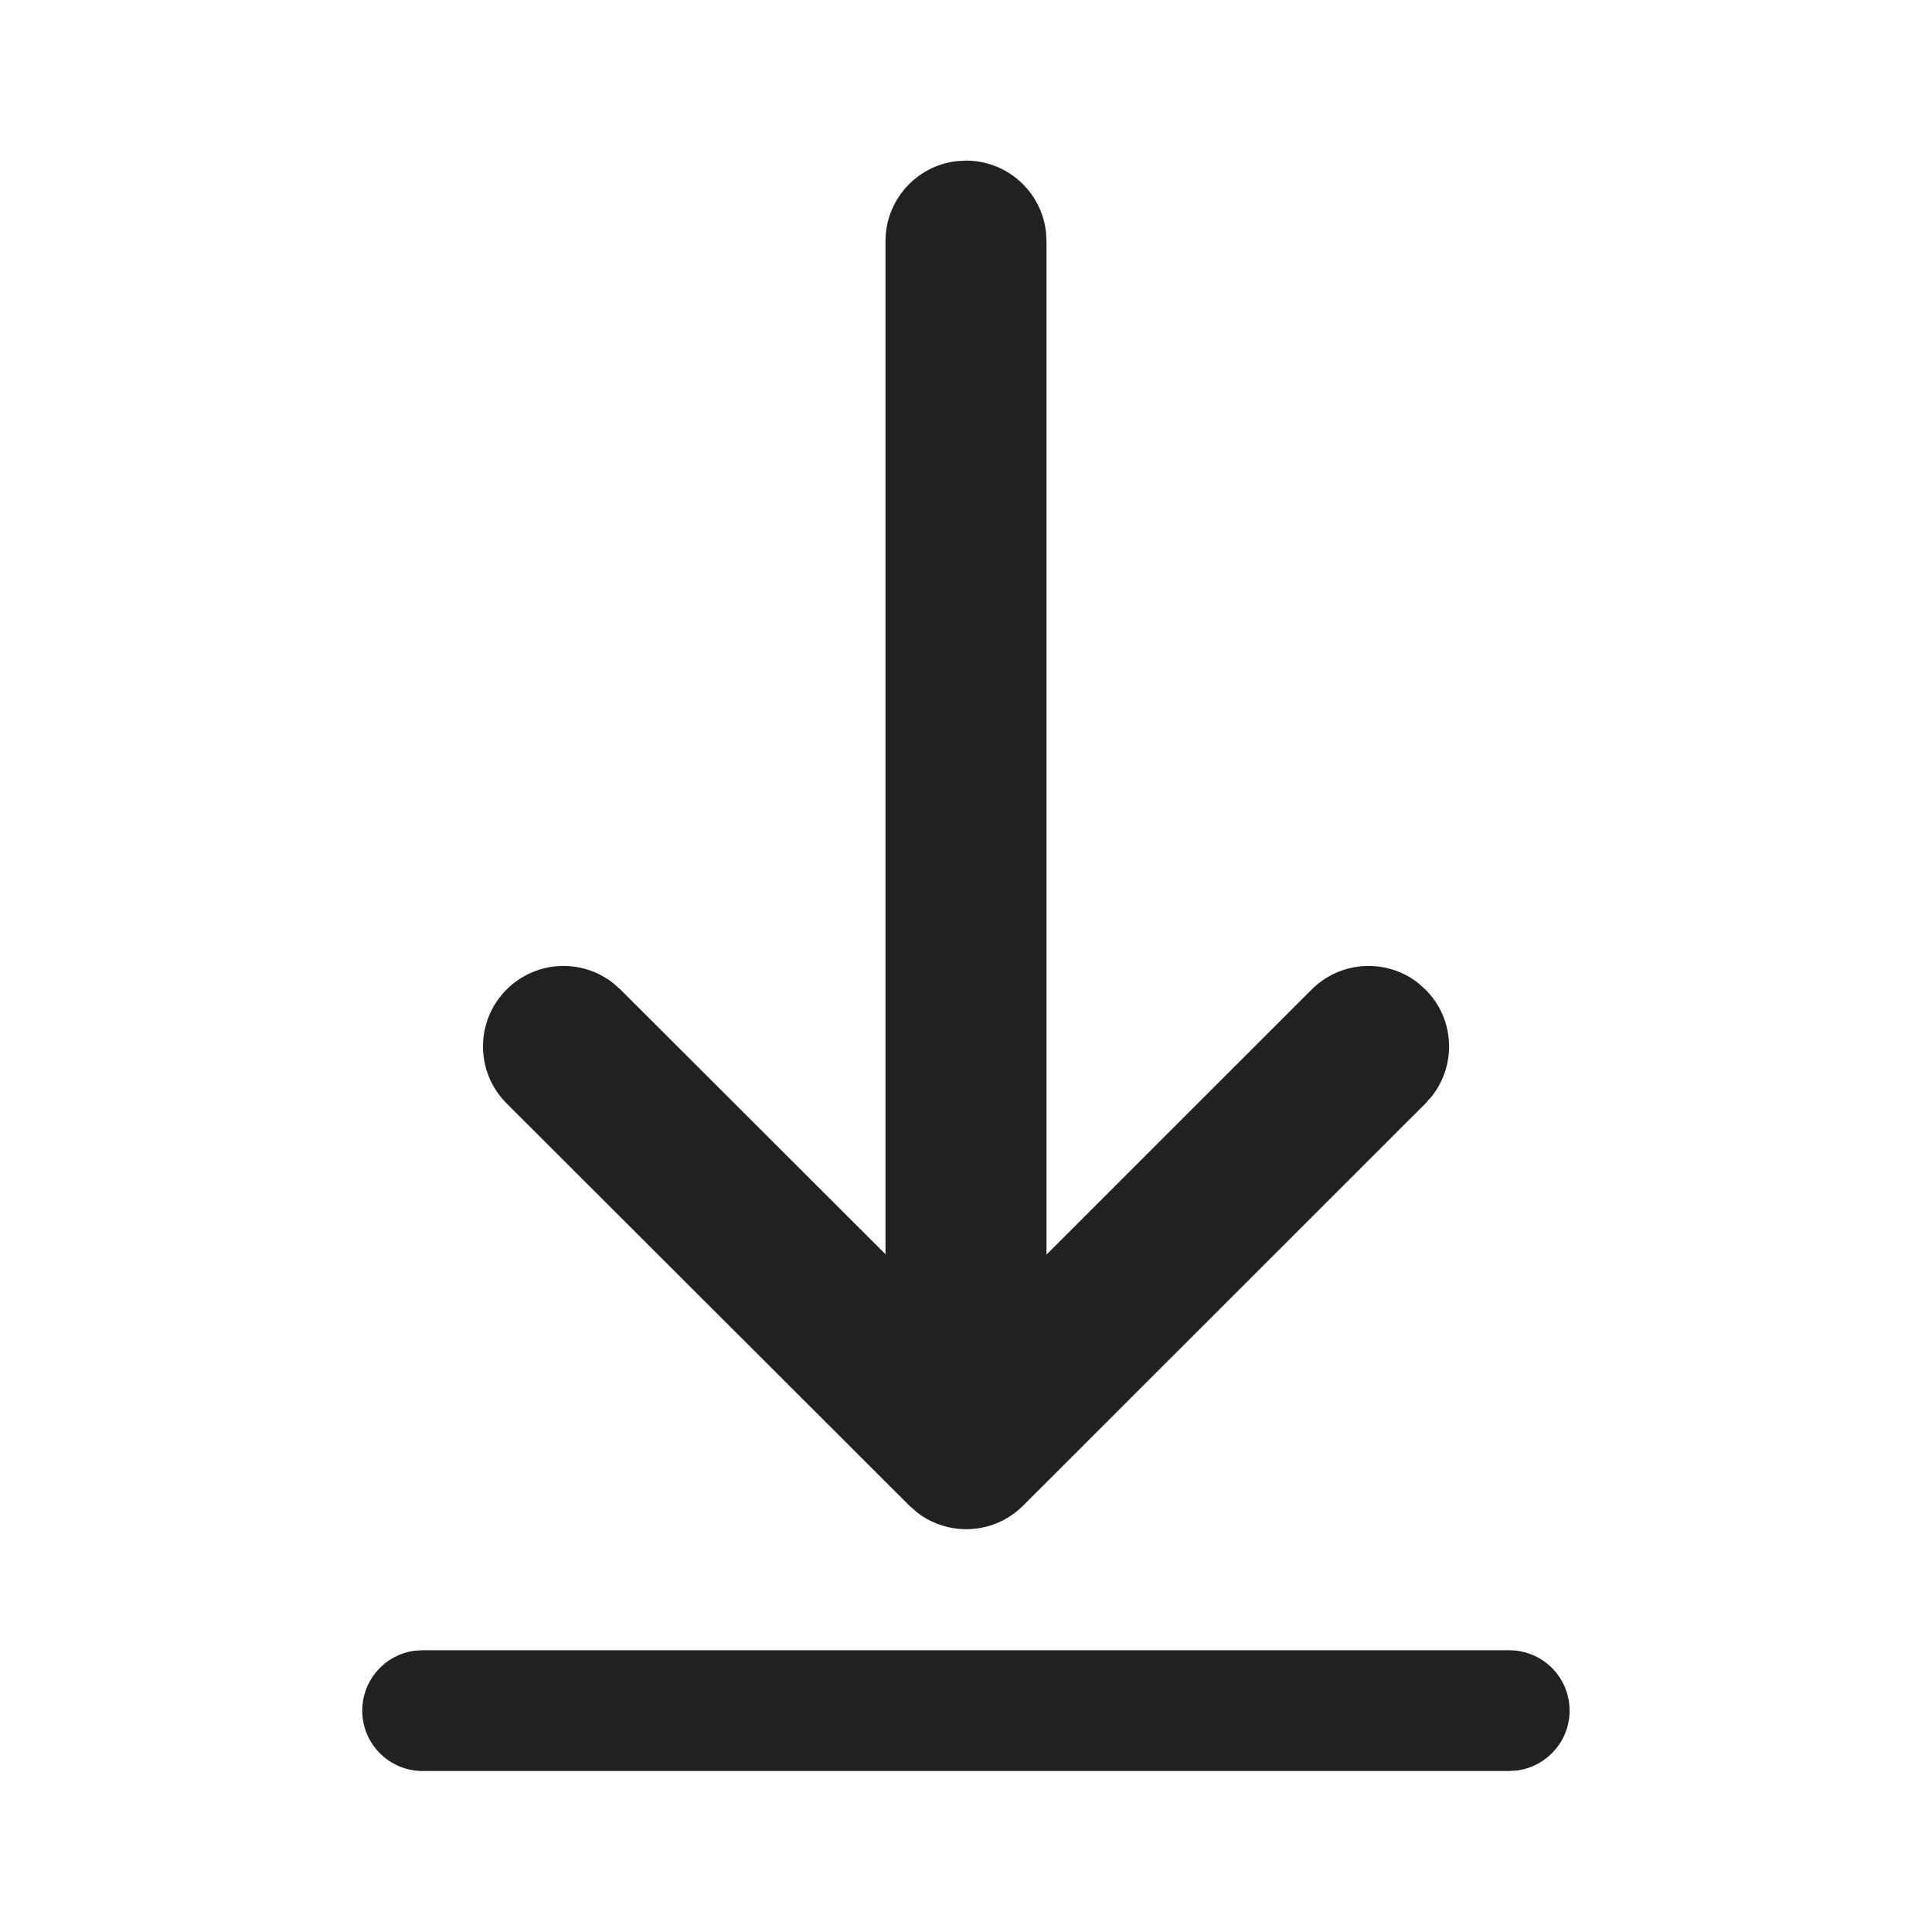<?xml version="1.0" ?><svg fill="none" height="24" viewBox="0 0 24 24" width="24" xmlns="http://www.w3.org/2000/svg"><path d="M5.25 20.5H18.748C19.162 20.5 19.498 20.835 19.498 21.25C19.498 21.629 19.215 21.943 18.849 21.993L18.748 22H5.25C4.836 22 4.5 21.664 4.5 21.25C4.5 20.87 4.782 20.556 5.148 20.506L5.25 20.5H18.748H5.25ZM11.883 2.002L12 1.995C12.513 1.995 12.935 2.381 12.993 2.878L13 2.995V15.585L16.294 12.292C16.655 11.932 17.222 11.904 17.614 12.209L17.708 12.293C18.069 12.653 18.096 13.22 17.791 13.613L17.708 13.707L12.71 18.703C12.35 19.064 11.783 19.091 11.391 18.787L11.297 18.704L6.293 13.707C5.903 13.317 5.902 12.684 6.292 12.293C6.653 11.932 7.22 11.904 7.612 12.209L7.707 12.292L11 15.58V2.995C11 2.482 11.386 2.06 11.883 2.002L12 1.995L11.883 2.002Z" fill="#212121"/></svg>
